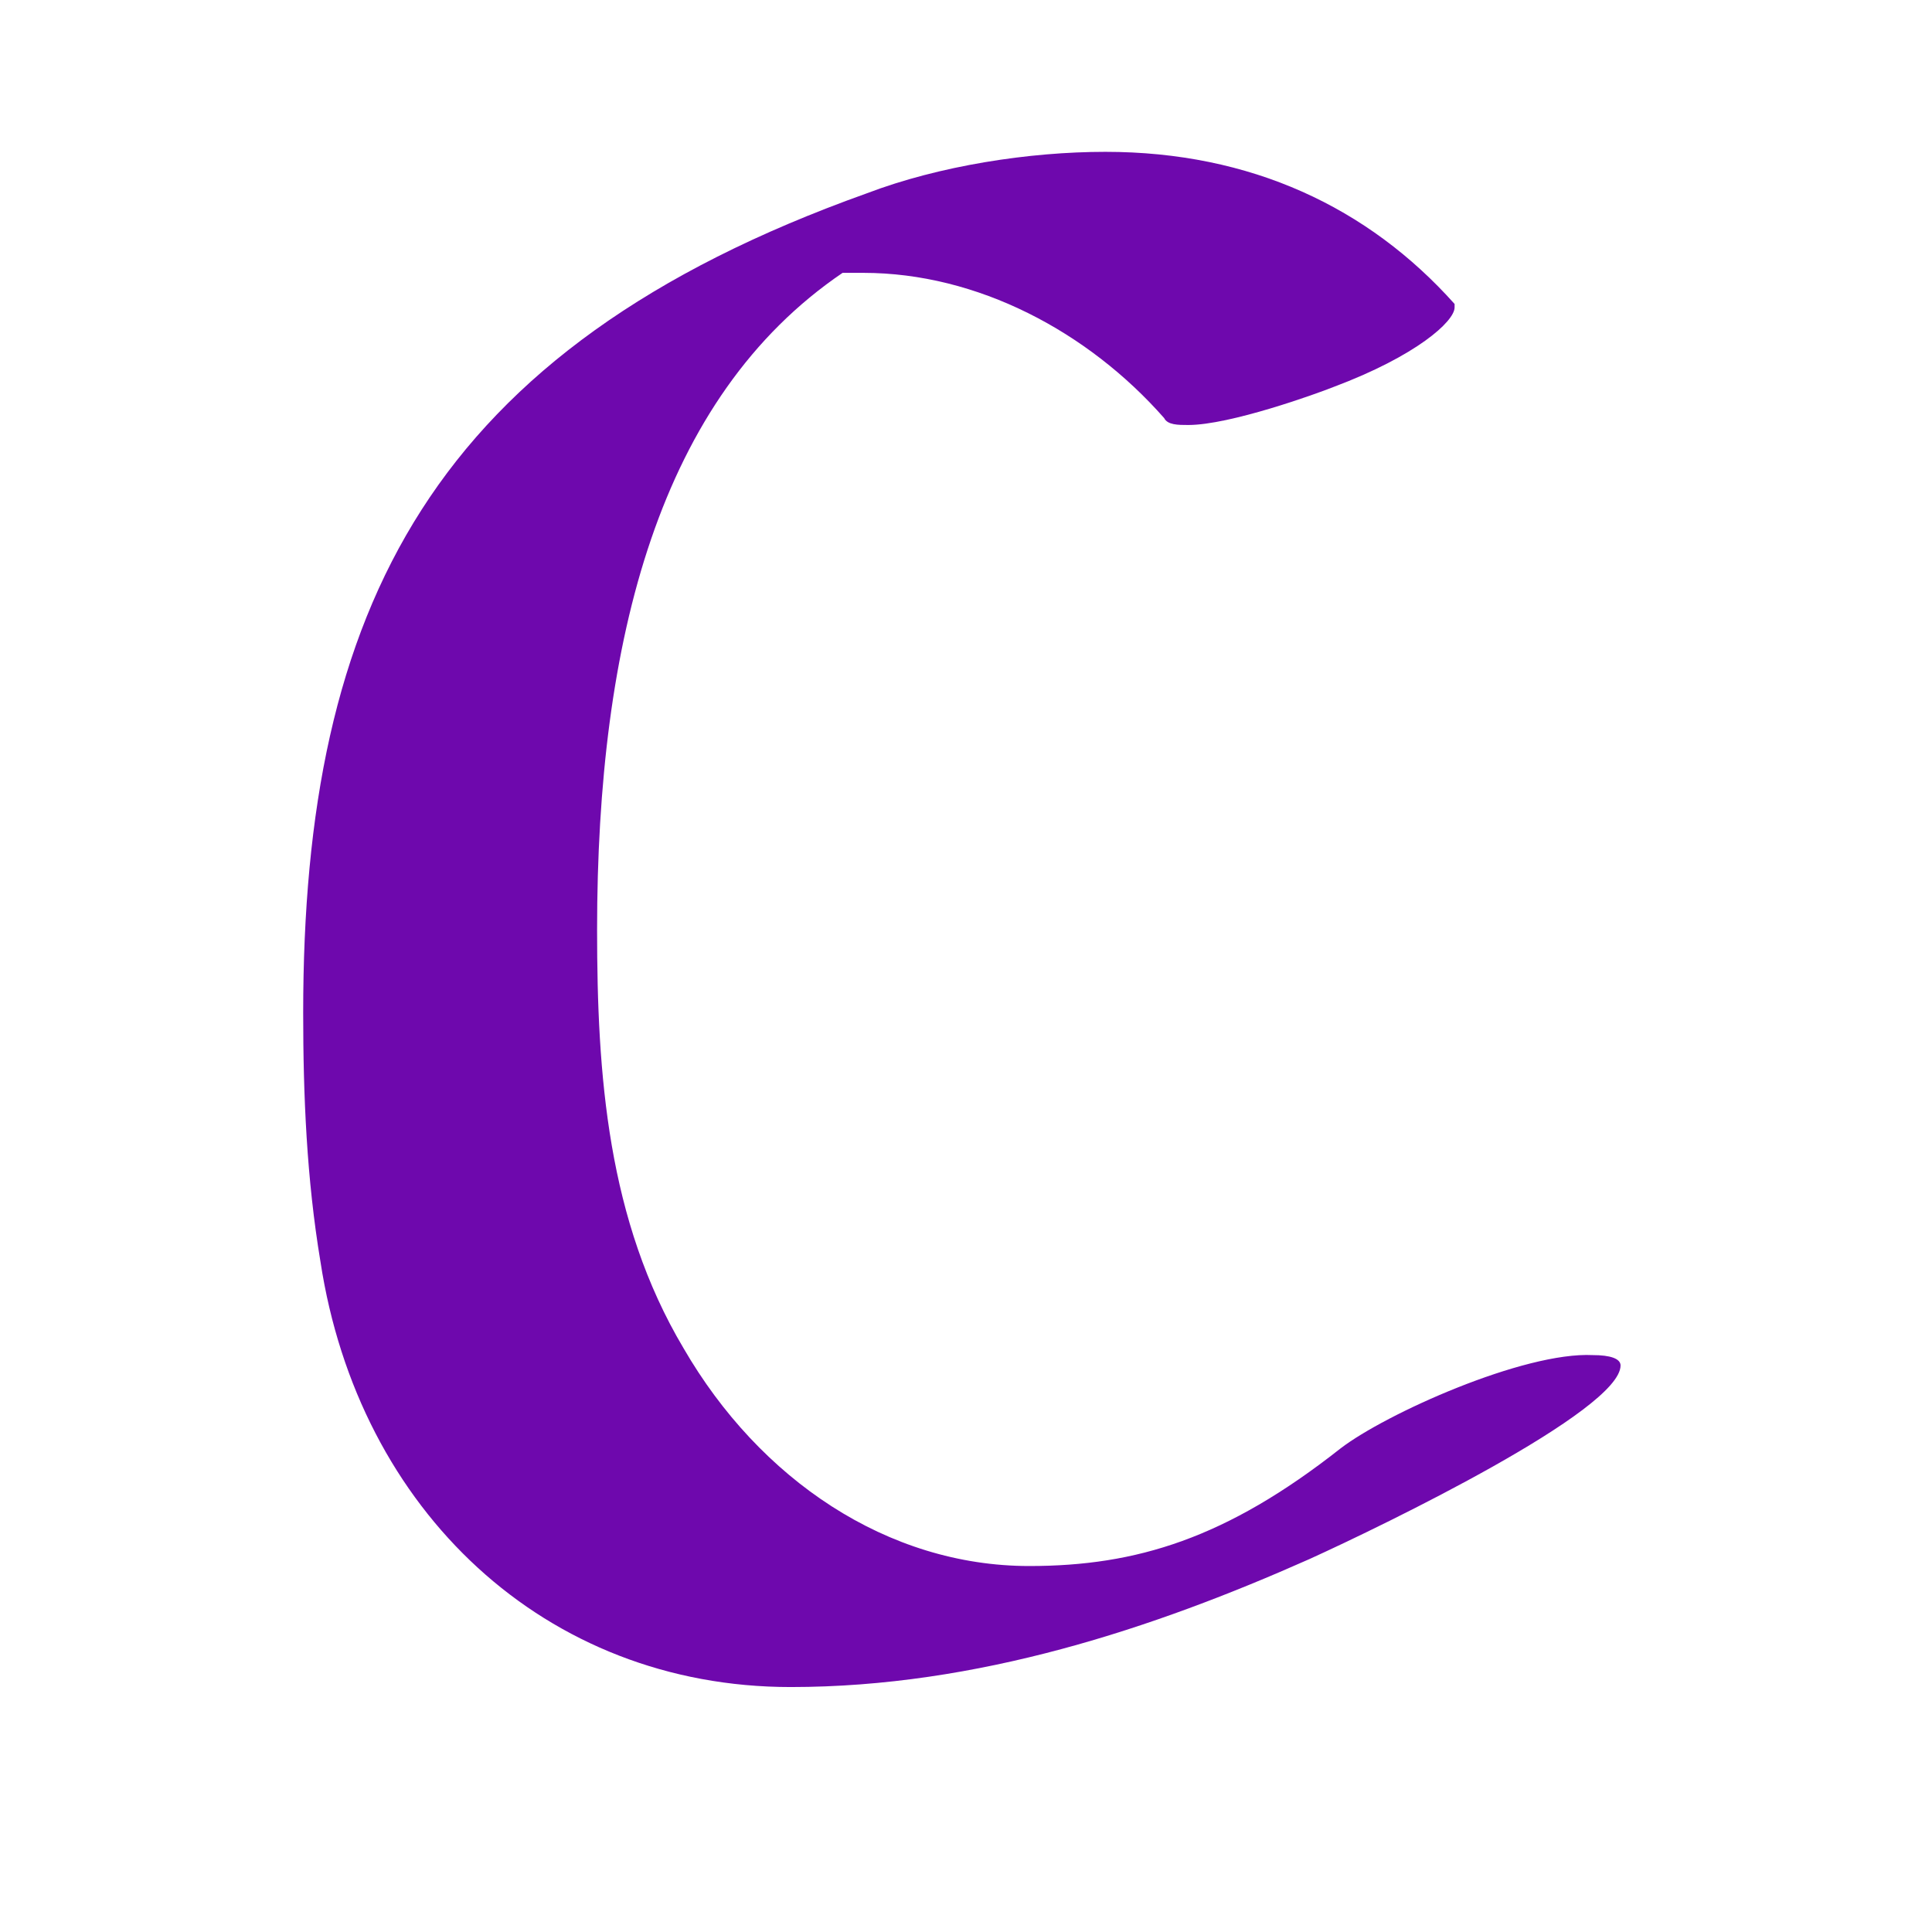<?xml version="1.0" encoding="UTF-8" standalone="no"?>
<!DOCTYPE svg PUBLIC "-//W3C//DTD SVG 1.1//EN" "http://www.w3.org/Graphics/SVG/1.1/DTD/svg11.dtd">
<svg width="100%" height="100%" viewBox="0 0 32 32" version="1.1" xmlns="http://www.w3.org/2000/svg" xmlns:xlink="http://www.w3.org/1999/xlink" xml:space="preserve" xmlns:serif="http://www.serif.com/" style="fill-rule:evenodd;clip-rule:evenodd;stroke-linejoin:round;stroke-miterlimit:2;">
    <g transform="matrix(1.561,0,0,1.561,-0.819,-18.162)">
        <g transform="matrix(36.688,0,0,36.688,2.641,28.875)">
            <path d="M0.328,-0.358C0.352,-0.367 0.363,-0.377 0.363,-0.381L0.363,-0.382C0.338,-0.41 0.304,-0.426 0.262,-0.426C0.24,-0.426 0.214,-0.422 0.193,-0.414C0.067,-0.369 0.03,-0.294 0.03,-0.177C0.03,-0.153 0.031,-0.129 0.035,-0.105C0.046,-0.033 0.1,0.018 0.171,0.018C0.225,0.018 0.276,0.001 0.321,-0.019C0.343,-0.029 0.411,-0.062 0.411,-0.075C0.411,-0.077 0.408,-0.078 0.403,-0.078C0.383,-0.079 0.343,-0.061 0.33,-0.051C0.297,-0.025 0.271,-0.017 0.24,-0.017C0.199,-0.017 0.162,-0.042 0.14,-0.08C0.118,-0.117 0.115,-0.159 0.115,-0.201C0.115,-0.285 0.133,-0.355 0.186,-0.391L0.192,-0.391C0.225,-0.391 0.257,-0.374 0.279,-0.349C0.28,-0.347 0.283,-0.347 0.286,-0.347C0.298,-0.347 0.323,-0.356 0.328,-0.358Z" style="fill:rgb(110,8,173);fill-rule:nonzero;"/>
        </g>
    </g>
</svg>
